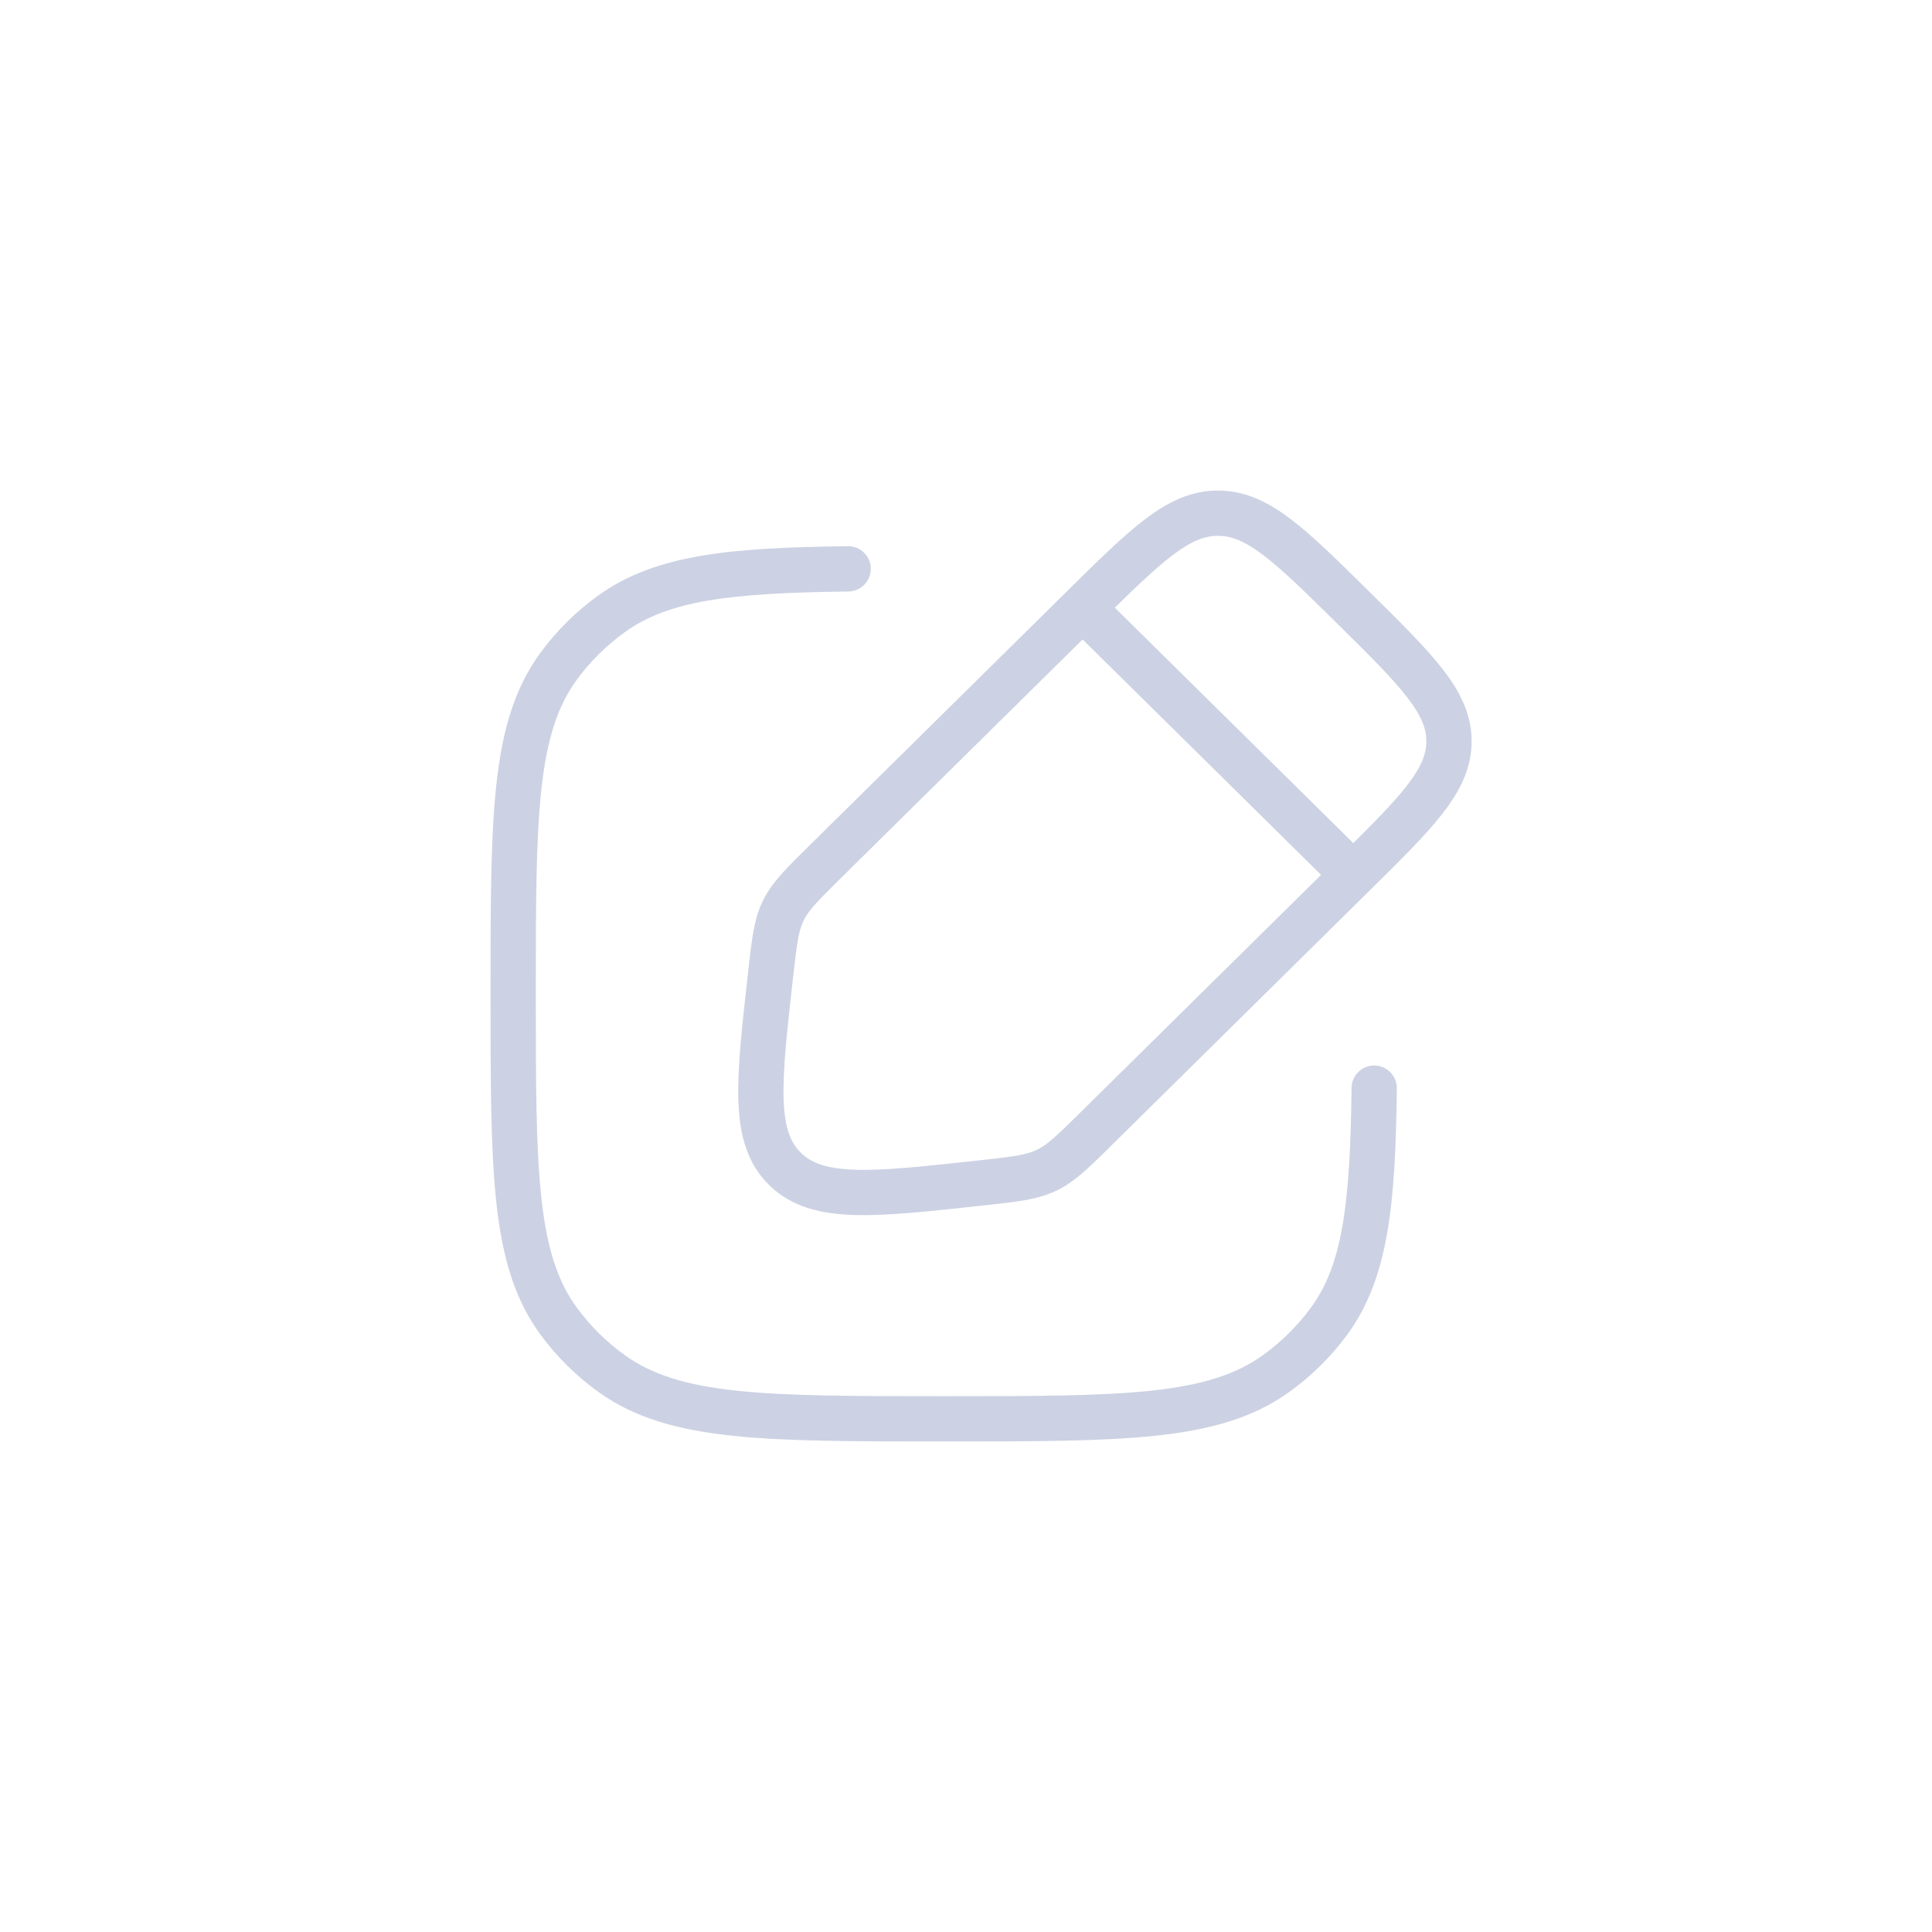 <svg width="64" height="64" viewBox="0 0 64 64" fill="none" xmlns="http://www.w3.org/2000/svg">
<path d="M20.267 45.506L20.704 44.896H20.704L20.267 45.506ZM18.514 43.775L17.91 44.219L18.514 43.775ZM42.266 45.506L41.829 44.896L42.266 45.506ZM44.02 43.775L43.416 43.33L44.02 43.775ZM18.514 22.058L17.91 21.614H17.91L18.514 22.058ZM20.267 20.327L20.704 20.937L20.267 20.327ZM28.105 19.594C28.519 19.589 28.851 19.25 28.846 18.835C28.841 18.421 28.502 18.089 28.087 18.094L28.105 19.594ZM46.272 36.055C46.277 35.641 45.945 35.301 45.531 35.296C45.117 35.291 44.777 35.623 44.772 36.037L46.272 36.055ZM32.531 39.183L32.449 38.437L32.531 39.183ZM26 38.717L25.473 39.251H25.473L26 38.717ZM25.529 32.27L26.274 32.354L25.529 32.27ZM27.347 28.536L26.82 28.002L27.347 28.536ZM25.945 30.169L25.271 29.841L25.945 30.169ZM36.314 37.388L36.841 37.922L36.314 37.388ZM34.66 38.772L34.981 39.449L34.66 38.772ZM31.267 46.25C28.278 46.25 26.096 46.249 24.399 46.068C22.715 45.887 21.597 45.537 20.704 44.896L19.83 46.115C21.021 46.969 22.43 47.365 24.239 47.559C26.035 47.751 28.311 47.75 31.267 47.75V46.25ZM16.25 32.916C16.25 35.833 16.249 38.082 16.444 39.857C16.64 41.646 17.043 43.041 17.91 44.219L19.118 43.33C18.471 42.451 18.117 41.352 17.935 39.693C17.751 38.019 17.75 35.867 17.75 32.916H16.25ZM20.704 44.896C20.095 44.459 19.56 43.931 19.118 43.33L17.91 44.219C18.445 44.947 19.093 45.587 19.83 46.115L20.704 44.896ZM31.267 47.75C34.222 47.75 36.498 47.751 38.294 47.559C40.103 47.365 41.513 46.969 42.703 46.115L41.829 44.896C40.936 45.537 39.818 45.887 38.134 46.068C36.437 46.249 34.255 46.25 31.267 46.25V47.75ZM43.416 43.33C42.974 43.931 42.438 44.459 41.829 44.896L42.703 46.115C43.44 45.587 44.088 44.947 44.624 44.219L43.416 43.33ZM17.75 32.916C17.75 29.966 17.751 27.814 17.935 26.14C18.117 24.481 18.471 23.381 19.118 22.503L17.91 21.614C17.043 22.791 16.64 24.187 16.444 25.976C16.249 27.751 16.25 30 16.25 32.916H17.75ZM19.83 19.718C19.093 20.246 18.445 20.886 17.91 21.614L19.118 22.503C19.56 21.902 20.095 21.374 20.704 20.937L19.83 19.718ZM28.087 18.094C24.219 18.14 21.726 18.358 19.83 19.718L20.704 20.937C22.158 19.894 24.163 19.641 28.105 19.594L28.087 18.094ZM44.772 36.037C44.725 39.929 44.468 41.9 43.416 43.33L44.624 44.219C46.005 42.343 46.225 39.874 46.272 36.055L44.772 36.037ZM44.303 28.448L35.787 36.854L36.841 37.922L45.356 29.515L44.303 28.448ZM27.874 29.069L36.389 20.663L35.336 19.596L26.82 28.002L27.874 29.069ZM32.449 38.437C30.608 38.639 29.308 38.78 28.33 38.749C27.371 38.718 26.872 38.524 26.527 38.184L25.473 39.251C26.206 39.974 27.154 40.212 28.282 40.248C29.392 40.283 30.818 40.125 32.613 39.928L32.449 38.437ZM24.784 32.187C24.584 33.957 24.424 35.368 24.459 36.465C24.496 37.584 24.739 38.526 25.473 39.251L26.527 38.184C26.184 37.845 25.989 37.358 25.959 36.416C25.927 35.454 26.069 34.172 26.274 32.354L24.784 32.187ZM26.82 28.002C26.078 28.734 25.574 29.218 25.271 29.841L26.619 30.497C26.784 30.159 27.058 29.875 27.874 29.069L26.82 28.002ZM26.274 32.354C26.401 31.223 26.455 30.835 26.619 30.497L25.271 29.841C24.967 30.464 24.899 31.157 24.784 32.187L26.274 32.354ZM35.787 36.854C34.973 37.658 34.683 37.93 34.338 38.094L34.981 39.449C35.609 39.151 36.098 38.655 36.841 37.922L35.787 36.854ZM32.613 39.928C33.657 39.814 34.354 39.747 34.981 39.449L34.338 38.094C33.992 38.258 33.594 38.312 32.449 38.437L32.613 39.928ZM44.303 20.663C45.375 21.722 46.124 22.463 46.614 23.098C47.091 23.715 47.25 24.14 47.25 24.556H48.75C48.75 23.675 48.38 22.93 47.801 22.18C47.234 21.447 46.398 20.624 45.356 19.596L44.303 20.663ZM45.356 29.515C46.398 28.487 47.234 27.664 47.801 26.931C48.38 26.181 48.75 25.437 48.75 24.556H47.25C47.25 24.971 47.091 25.396 46.614 26.014C46.124 26.648 45.375 27.39 44.303 28.448L45.356 29.515ZM45.356 19.596C44.315 18.567 43.481 17.742 42.739 17.183C41.979 16.611 41.23 16.25 40.346 16.25V17.75C40.776 17.75 41.211 17.91 41.837 18.381C42.48 18.866 43.231 19.605 44.303 20.663L45.356 19.596ZM36.389 20.663C37.461 19.605 38.213 18.866 38.856 18.381C39.481 17.91 39.916 17.75 40.346 17.75V16.25C39.462 16.25 38.713 16.611 37.953 17.183C37.211 17.742 36.377 18.567 35.336 19.596L36.389 20.663ZM45.356 28.448L36.389 19.596L35.336 20.663L44.303 29.515L45.356 28.448Z" fill="#CCD2E3"/>
</svg>
